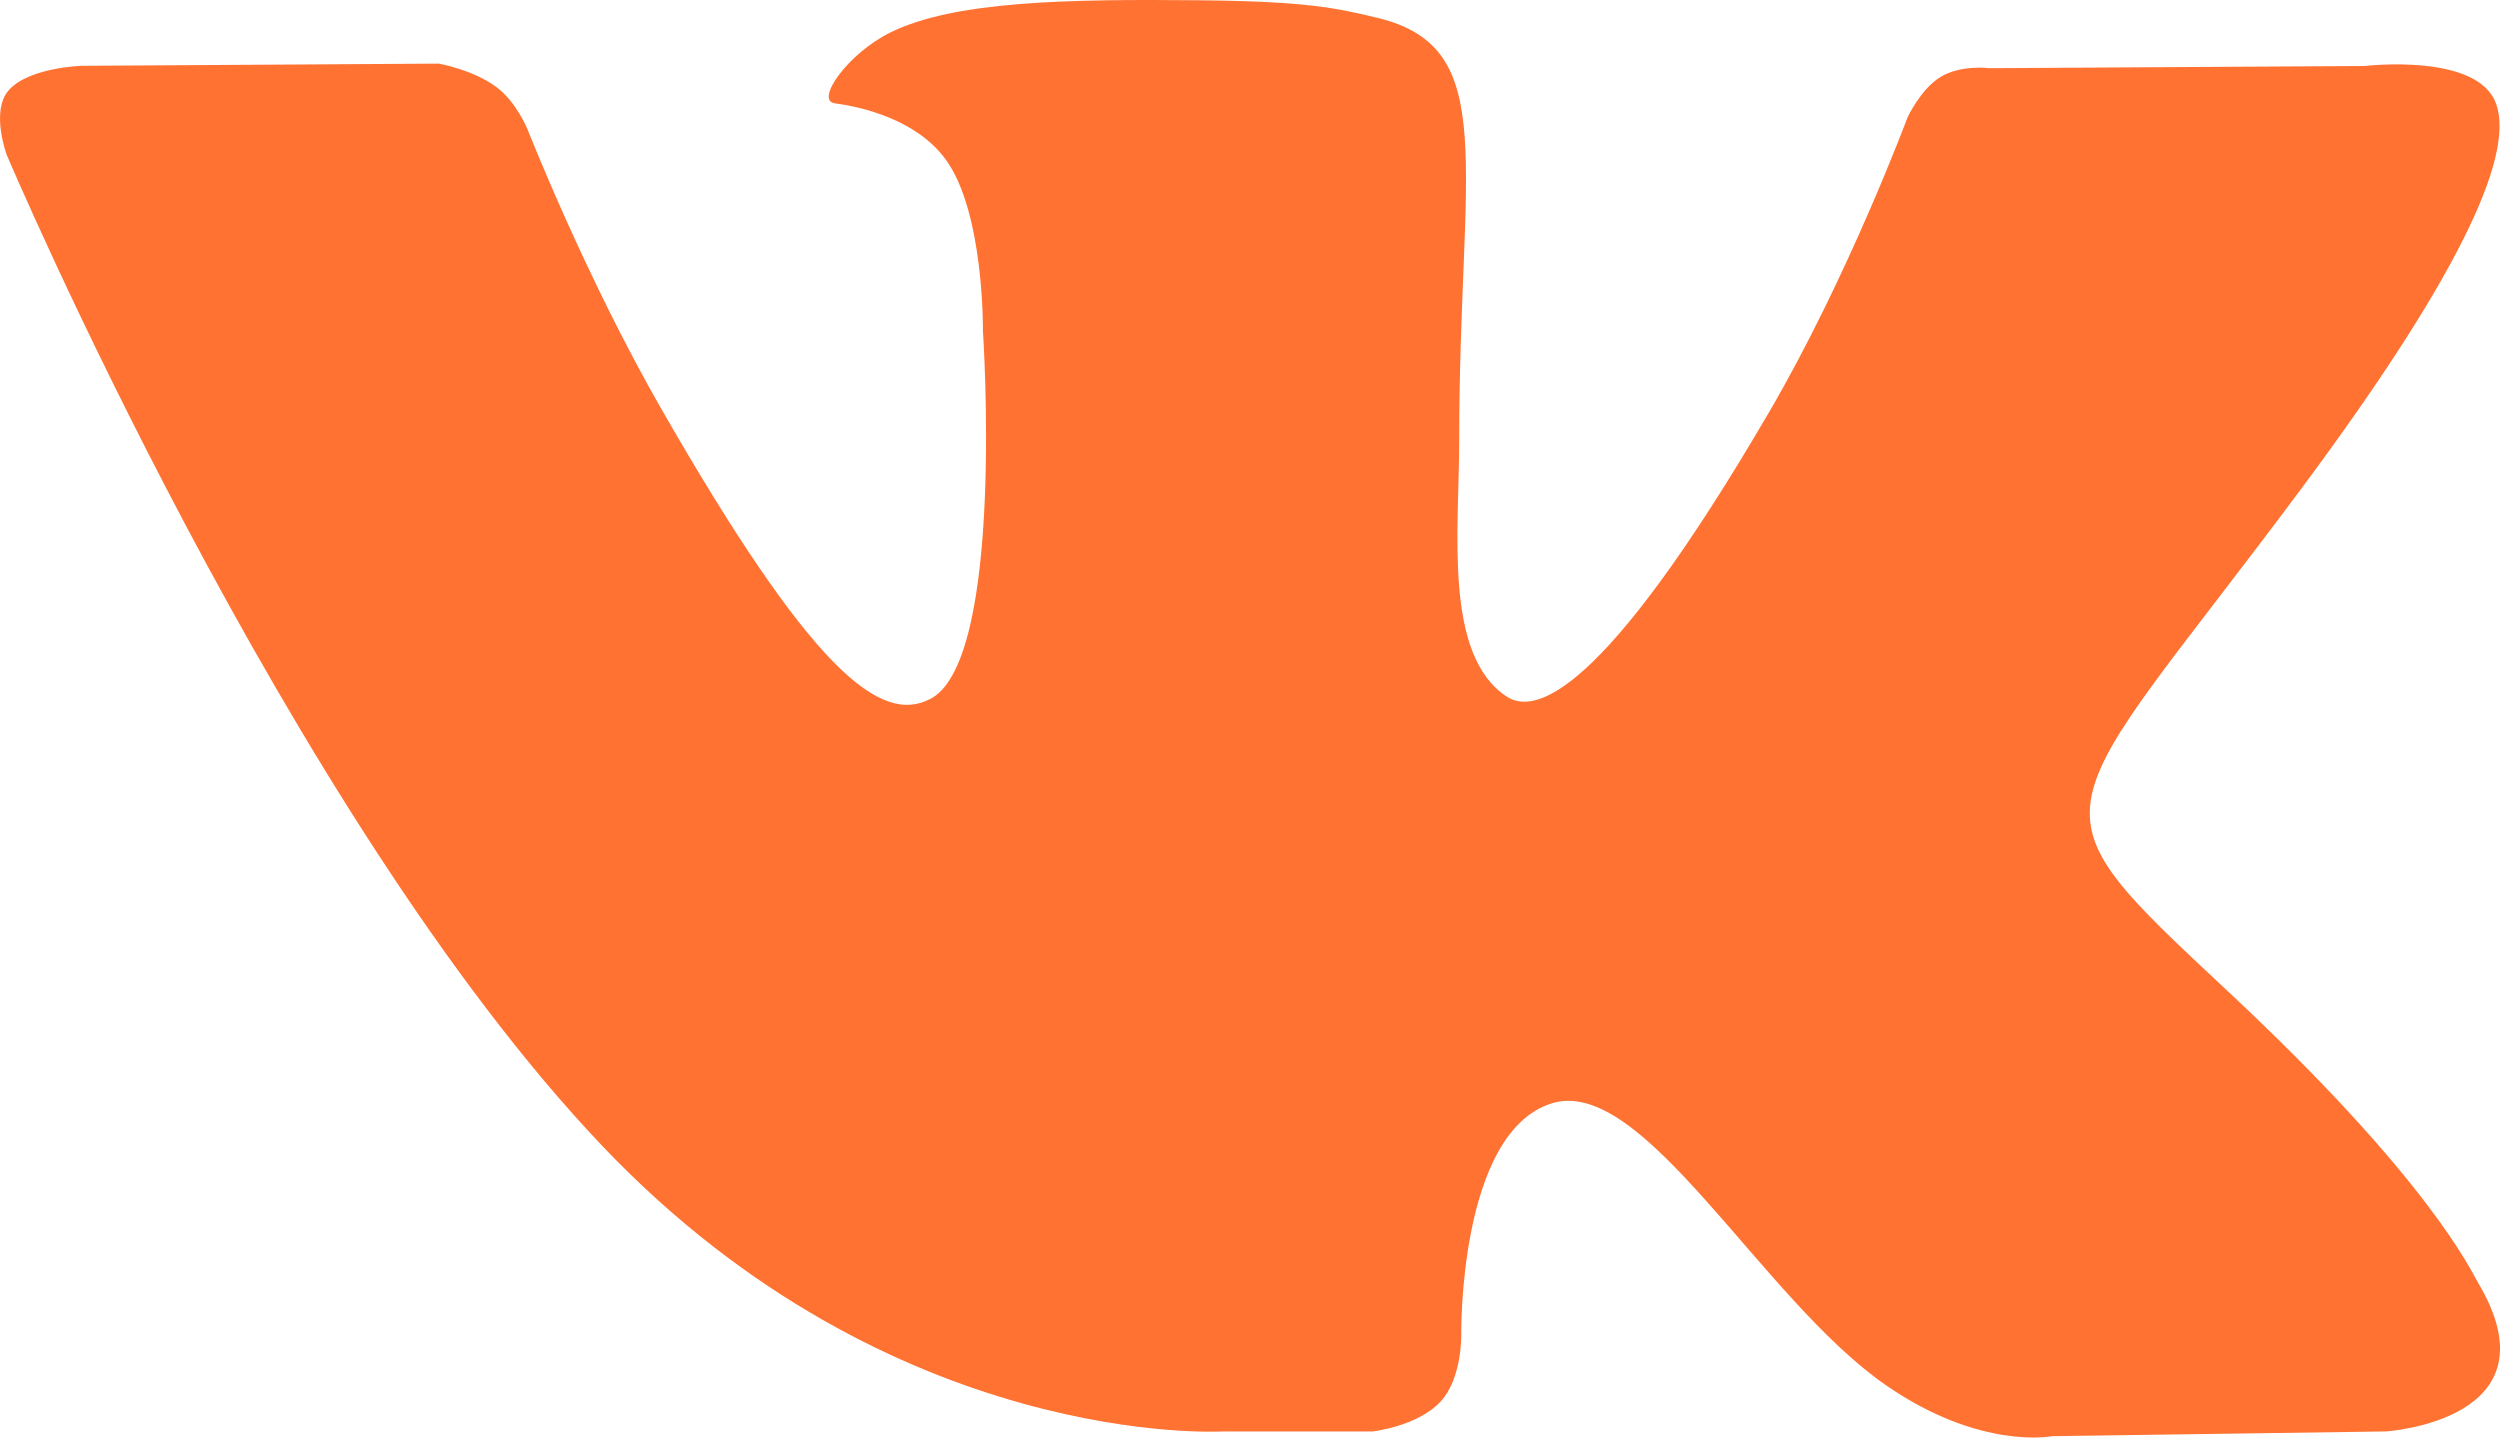 <svg width="40" height="23" viewBox="0 0 40 23" fill="none" xmlns="http://www.w3.org/2000/svg">
<path d="M39.644 20.515C39.536 20.333 38.871 18.877 35.671 15.884C32.32 12.749 32.77 13.258 36.806 7.839C39.263 4.538 40.246 2.522 39.938 1.661C39.646 0.839 37.838 1.056 37.838 1.056L31.828 1.091C31.828 1.091 31.383 1.031 31.05 1.23C30.728 1.426 30.52 1.88 30.52 1.88C30.52 1.88 29.568 4.435 28.298 6.607C25.62 11.19 24.547 11.431 24.11 11.147C23.092 10.484 23.347 8.481 23.347 7.06C23.347 2.618 24.015 0.766 22.045 0.287C21.39 0.129 20.91 0.023 19.237 0.005C17.092 -0.017 15.274 0.013 14.247 0.519C13.562 0.857 13.034 1.61 13.357 1.653C13.754 1.706 14.654 1.897 15.132 2.553C15.749 3.397 15.727 5.296 15.727 5.296C15.727 5.296 16.082 10.524 14.899 11.175C14.087 11.62 12.974 10.711 10.586 6.551C9.364 4.422 8.439 2.066 8.439 2.066C8.439 2.066 8.261 1.628 7.944 1.394C7.559 1.109 7.019 1.018 7.019 1.018L1.303 1.053C1.303 1.053 0.446 1.079 0.131 1.454C-0.149 1.789 0.108 2.479 0.108 2.479C0.108 2.479 4.583 13.029 9.649 18.348C14.297 23.223 19.572 22.903 19.572 22.903H21.962C21.962 22.903 22.685 22.823 23.052 22.422C23.392 22.054 23.38 21.364 23.38 21.364C23.38 21.364 23.332 18.131 24.822 17.655C26.29 17.186 28.175 20.779 30.173 22.162C31.683 23.208 32.831 22.979 32.831 22.979L38.173 22.903C38.173 22.903 40.969 22.729 39.644 20.515Z" fill="#FF7231"/>
</svg>
